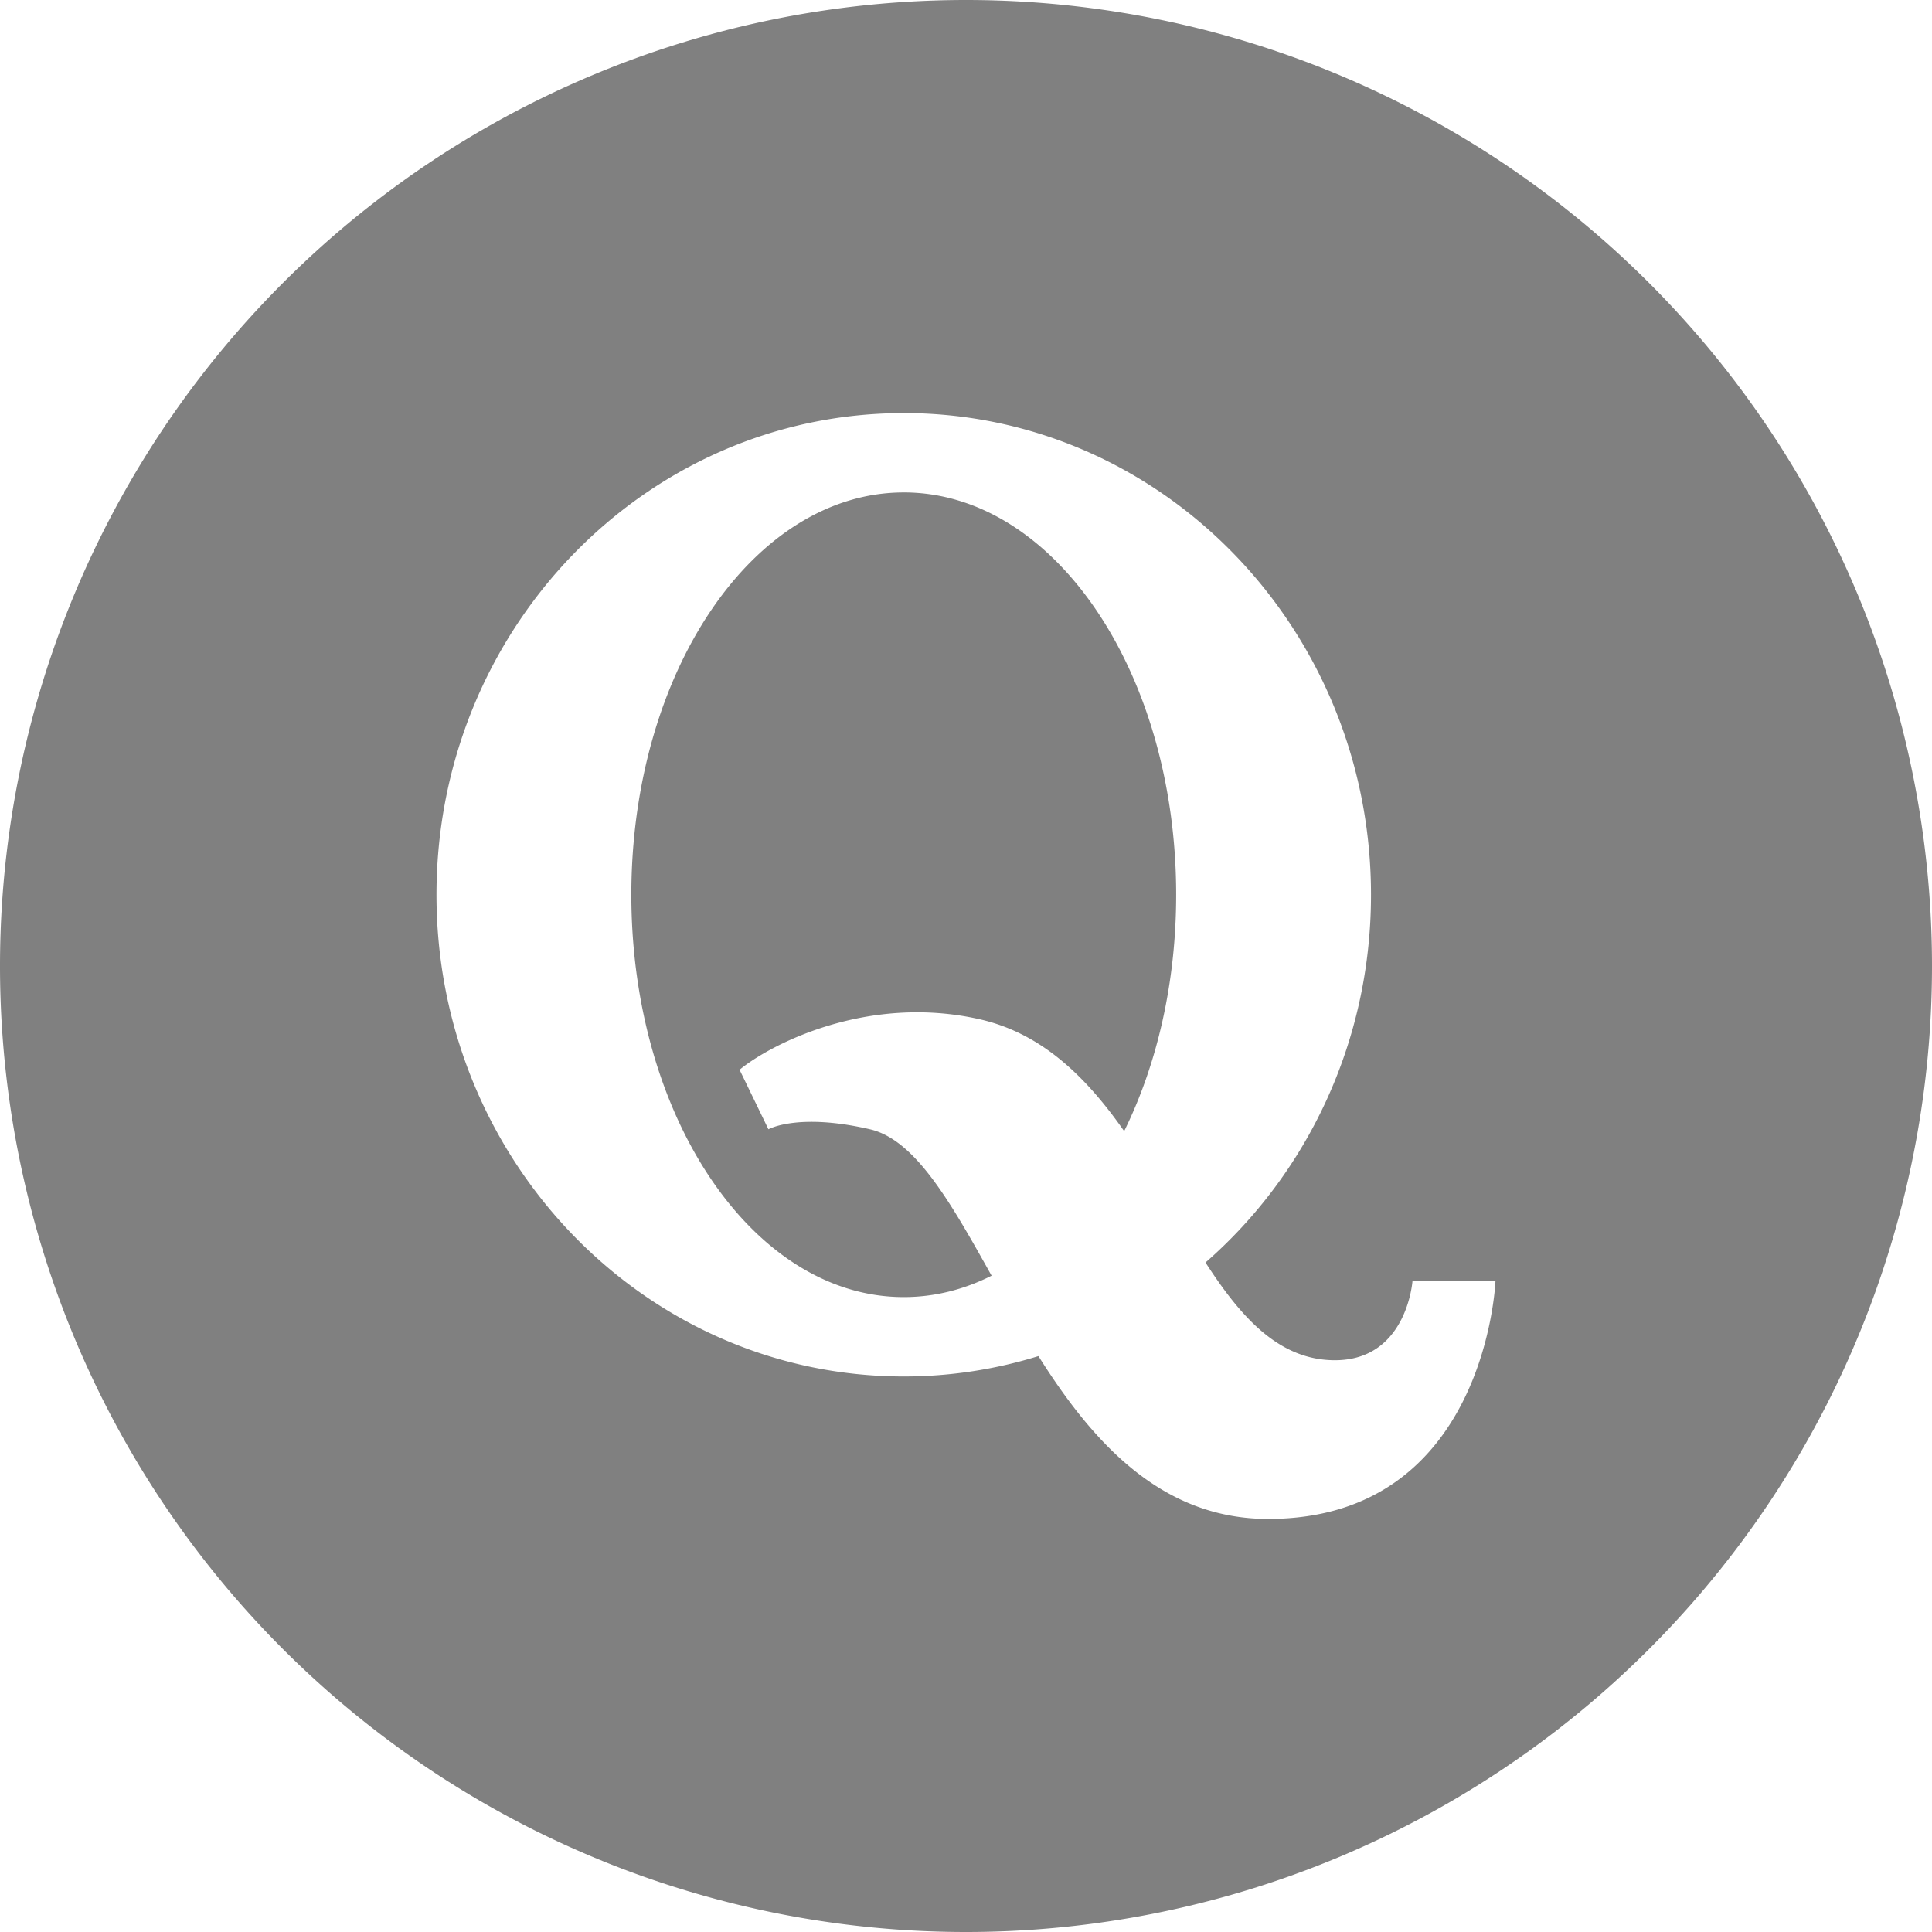<?xml version="1.0" encoding="UTF-8" standalone="no"?>
<!-- Generator: Adobe Illustrator 19.0.0, SVG Export Plug-In . SVG Version: 6.00 Build 0)  -->

<svg
   xmlns:dc="http://purl.org/dc/elements/1.1/"
   xmlns:cc="http://creativecommons.org/ns#"
   xmlns:rdf="http://www.w3.org/1999/02/22-rdf-syntax-ns#"
   xmlns:svg="http://www.w3.org/2000/svg"
   xmlns="http://www.w3.org/2000/svg"
   xmlns:sodipodi="http://sodipodi.sourceforge.net/DTD/sodipodi-0.dtd"
   xmlns:inkscape="http://www.inkscape.org/namespaces/inkscape"
   version="1.1"
   id="Layer_1"
   x="0px"
   y="0px"
   viewBox="0 0 100 100"
   xml:space="preserve"
   sodipodi:docname="quora100.svg"
   inkscape:version="0.92.2 5c3e80d, 2017-08-06"
   width="100"
   height="100"><defs
     id="defs52655" /><sodipodi:namedview
     pagecolor="#ffffff"
     bordercolor="#666666"
     borderopacity="1"
     objecttolerance="10"
     gridtolerance="10"
     guidetolerance="10"
     inkscape:pageopacity="0"
     inkscape:pageshadow="2"
     inkscape:window-width="640"
     inkscape:window-height="480"
     id="namedview52653"
     showgrid="false"
     inkscape:zoom="5.01"
     inkscape:cx="50"
     inkscape:cy="50"
     inkscape:current-layer="Layer_1"
     fit-margin-left="0"
     fit-margin-right="0"
     fit-margin-top="0"
     fit-margin-bottom="0" /><path
     style="fill:#808080;stroke-width:1"
     d="M 50,0 A 50,50 0 0 0 0,50 50,50 0 0 0 50,100 50,50 0 0 0 100,50 50,50 0 0 0 50,0 Z m -3.222,21.381 c 13.357,0 24.185,11.162 24.185,24.932 0,7.632 -3.327,14.461 -8.566,19.035 1.845,2.857 3.815,5.058 6.699,5.058 3.735,0 4.015,-4.109 4.015,-4.109 h 4.295 c 0,0 -0.467,12.323 -11.766,12.323 -5.551,0 -9.097,-3.99 -11.891,-8.428 -2.208,0.684 -4.548,1.054 -6.972,1.054 -13.357,0 -24.185,-11.163 -24.185,-24.932 0,-13.77 10.828,-24.932 24.185,-24.932 z m 0,4.108 c -7.787,0 -14.1,9.323 -14.1,20.824 0,11.5 6.313,20.824 14.1,20.824 1.591,0 3.12,-0.389 4.547,-1.107 -2.101,-3.757 -3.935,-7.032 -6.295,-7.579 -3.745,-0.867 -5.256,0.001 -5.256,0.001 l -1.494,-3.082 c 1.587,-1.307 6.6,-3.927 12.42,-2.615 3.281,0.74 5.575,3.064 7.487,5.793 1.692,-3.435 2.691,-7.663 2.691,-12.236 0,-11.5 -6.313,-20.824 -14.1,-20.824 z"
     id="circle52614"
     inkscape:connector-curvature="0" /><g
     id="g52622"
     transform="scale(0.195)"
     style="stroke-width:5.12" /><g
     id="g52624"
     transform="scale(0.195)"
     style="stroke-width:5.12" /><g
     id="g52626"
     transform="scale(0.195)"
     style="stroke-width:5.12" /><g
     id="g52628"
     transform="scale(0.195)"
     style="stroke-width:5.12" /><g
     id="g52630"
     transform="scale(0.195)"
     style="stroke-width:5.12" /><g
     id="g52632"
     transform="scale(0.195)"
     style="stroke-width:5.12" /><g
     id="g52634"
     transform="scale(0.195)"
     style="stroke-width:5.12" /><g
     id="g52636"
     transform="scale(0.195)"
     style="stroke-width:5.12" /><g
     id="g52638"
     transform="scale(0.195)"
     style="stroke-width:5.12" /><g
     id="g52640"
     transform="scale(0.195)"
     style="stroke-width:5.12" /><g
     id="g52642"
     transform="scale(0.195)"
     style="stroke-width:5.12" /><g
     id="g52644"
     transform="scale(0.195)"
     style="stroke-width:5.12" /><g
     id="g52646"
     transform="scale(0.195)"
     style="stroke-width:5.12" /><g
     id="g52648"
     transform="scale(0.195)"
     style="stroke-width:5.12" /><g
     id="g52650"
     transform="scale(0.195)"
     style="stroke-width:5.12" /></svg>